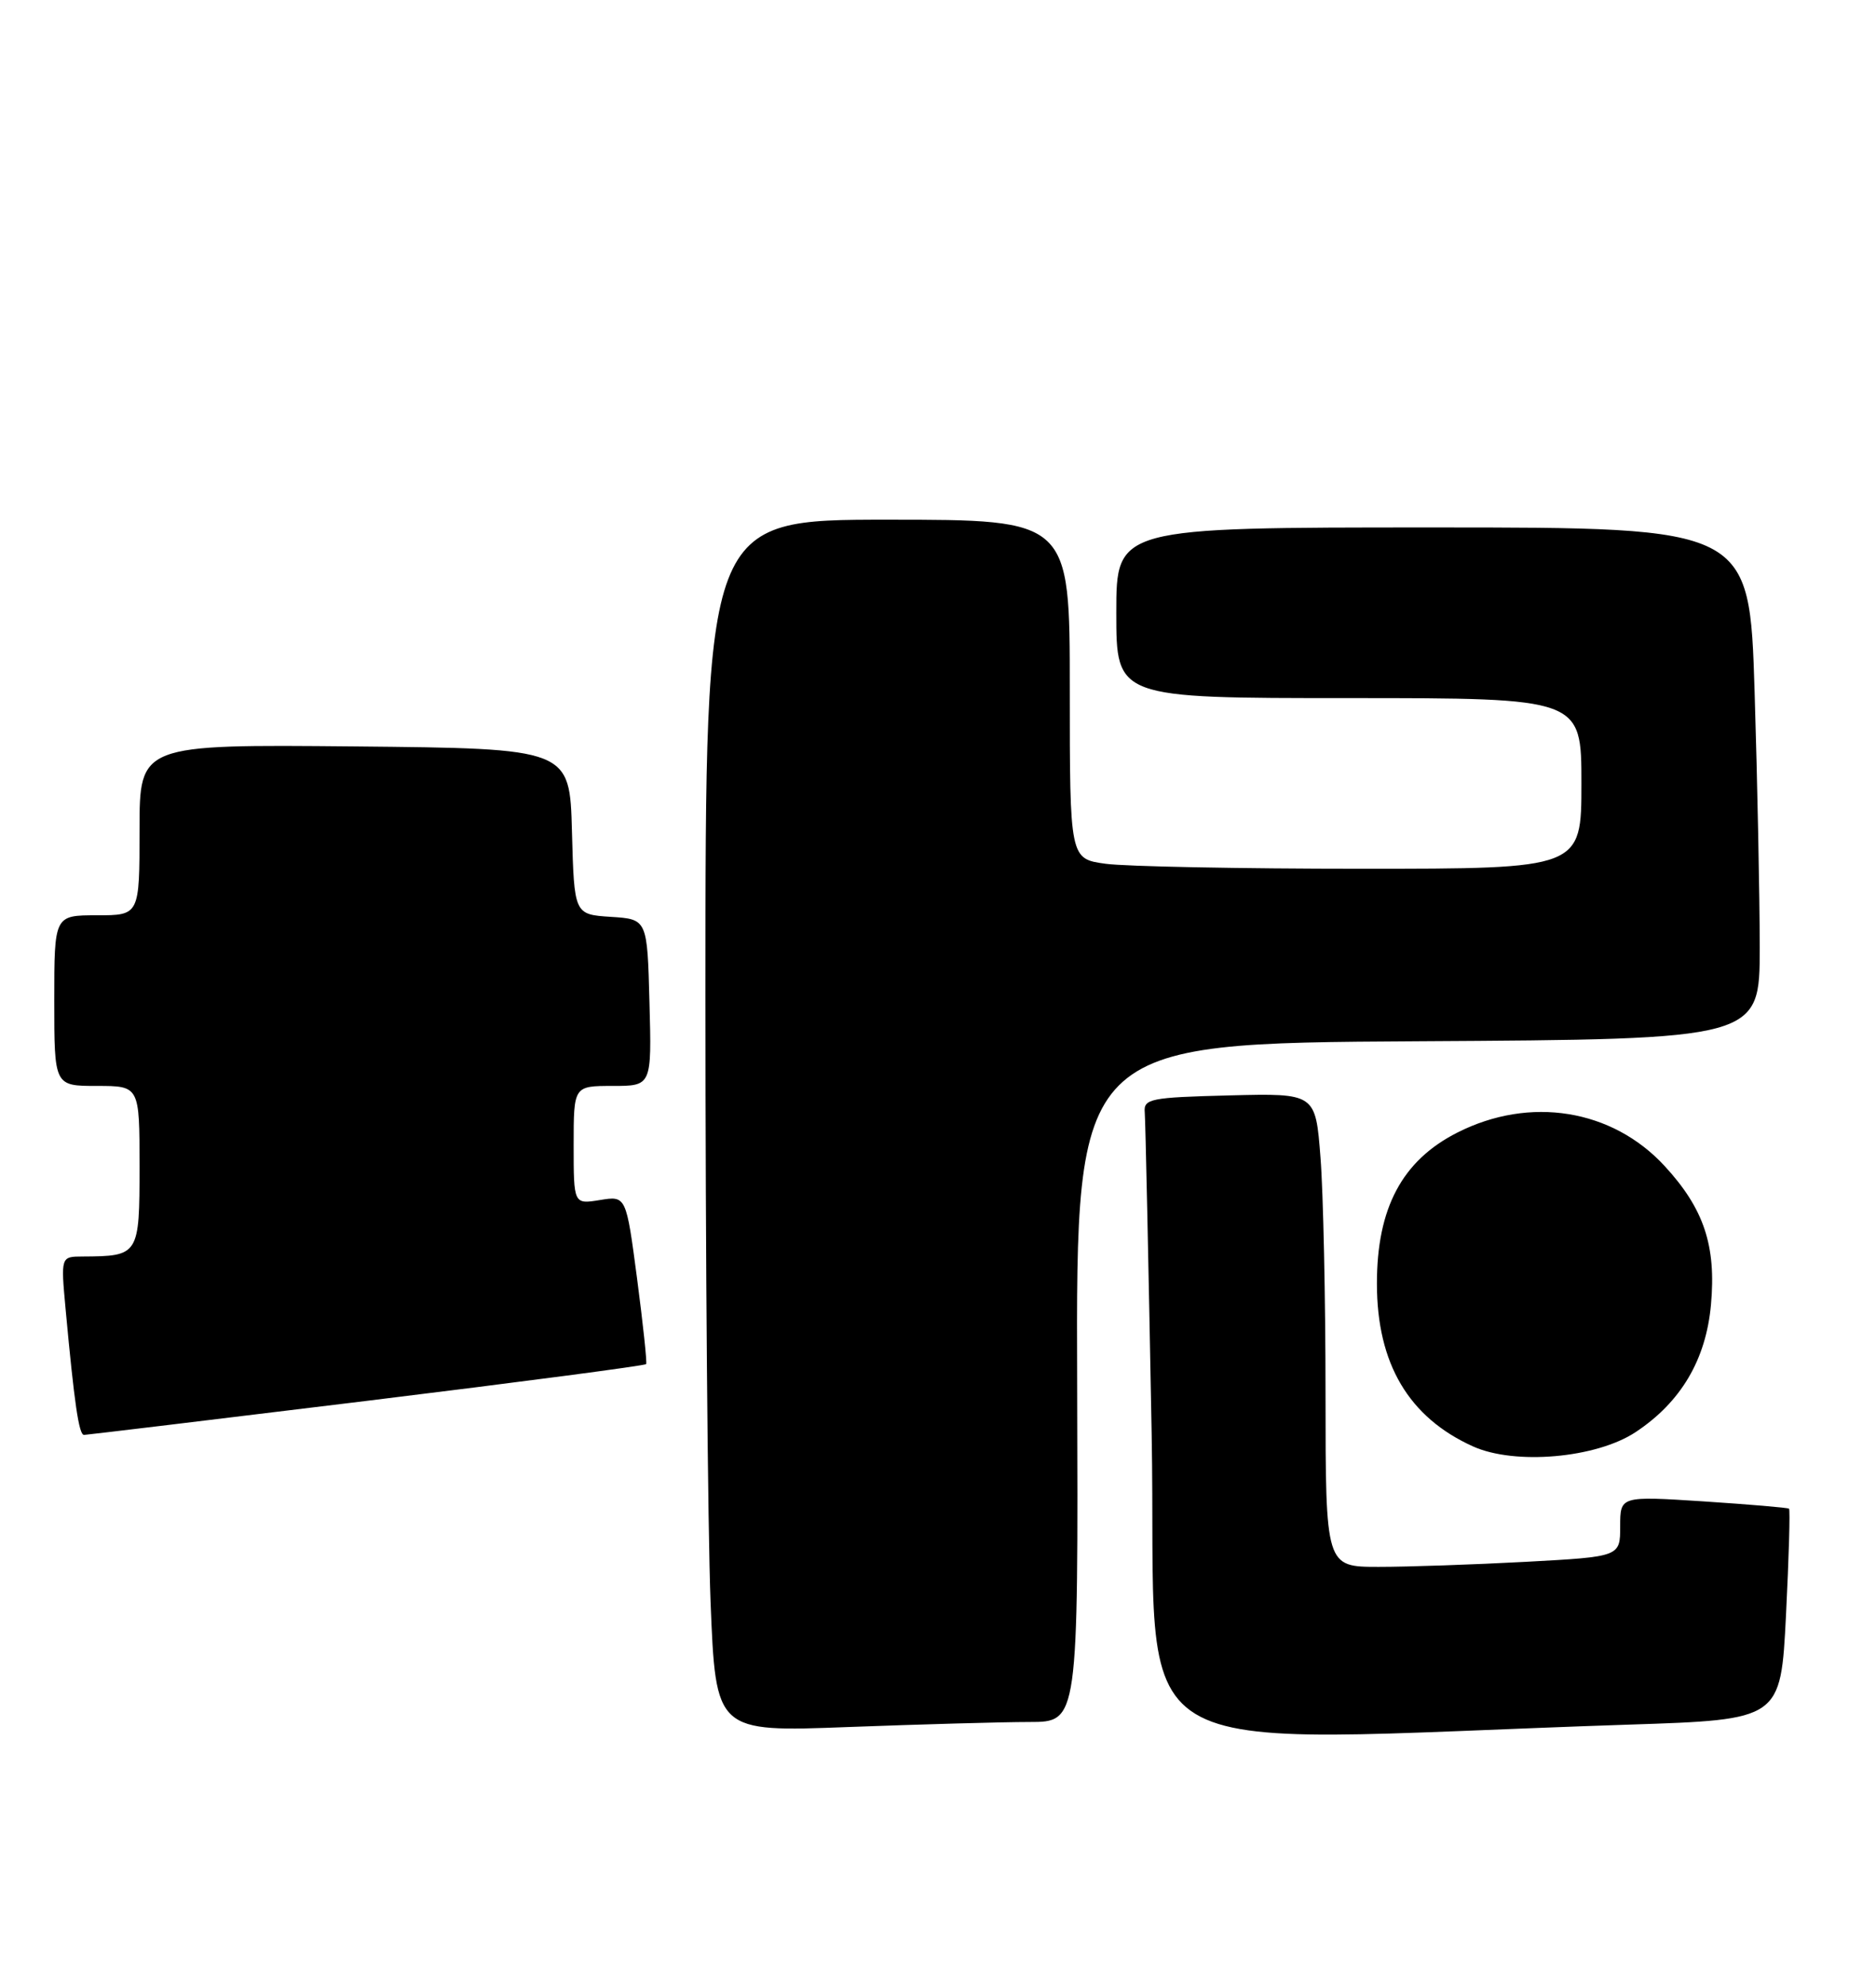 <?xml version="1.0" encoding="UTF-8" standalone="no"?>
<!DOCTYPE svg PUBLIC "-//W3C//DTD SVG 1.1//EN" "http://www.w3.org/Graphics/SVG/1.1/DTD/svg11.dtd" >
<svg xmlns="http://www.w3.org/2000/svg" xmlns:xlink="http://www.w3.org/1999/xlink" version="1.1" viewBox="0 0 242 256">
 <g >
 <path fill="currentColor"
d=" M 210.11 222.34 C 229.71 221.70 229.71 221.70 230.39 208.22 C 230.76 200.80 230.94 194.62 230.78 194.50 C 230.63 194.37 225.66 193.95 219.75 193.56 C 209.00 192.87 209.00 192.87 209.00 196.78 C 209.00 200.69 209.00 200.69 196.84 201.35 C 190.16 201.71 181.61 202.00 177.84 202.00 C 171.00 202.00 171.00 202.00 170.99 179.75 C 170.99 167.51 170.70 153.77 170.34 149.22 C 169.70 140.94 169.70 140.94 158.60 141.22 C 148.37 141.48 147.51 141.65 147.67 143.41 C 147.76 144.46 148.16 163.09 148.56 184.81 C 149.38 228.92 142.27 224.58 210.11 222.34 Z  M 132.80 222.00 C 139.09 222.00 139.09 222.00 138.95 178.25 C 138.80 134.50 138.80 134.50 182.90 134.24 C 227.00 133.98 227.00 133.98 227.00 122.15 C 227.00 115.65 226.70 100.80 226.34 89.16 C 225.68 68.00 225.68 68.00 184.84 68.00 C 144.00 68.00 144.00 68.00 144.00 79.00 C 144.00 90.00 144.00 90.00 174.00 90.00 C 204.00 90.00 204.00 90.00 204.00 101.00 C 204.00 112.00 204.00 112.00 175.64 112.00 C 160.04 112.00 145.19 111.71 142.64 111.36 C 138.00 110.73 138.00 110.73 138.00 88.86 C 138.00 67.00 138.00 67.00 114.50 67.00 C 91.00 67.00 91.00 67.00 91.00 128.34 C 91.00 162.08 91.30 197.25 91.66 206.49 C 92.33 223.30 92.33 223.30 109.41 222.65 C 118.81 222.30 129.33 222.00 132.80 222.00 Z  M 210.99 184.63 C 216.84 180.76 220.07 175.29 220.71 168.21 C 221.40 160.60 219.81 155.83 214.73 150.32 C 207.96 142.98 197.36 141.27 188.00 146.01 C 180.87 149.62 177.61 155.74 177.62 165.50 C 177.62 175.80 181.72 182.73 190.01 186.47 C 195.41 188.91 205.91 187.99 210.99 184.63 Z  M 47.31 180.60 C 67.00 178.19 83.22 176.06 83.35 175.86 C 83.48 175.66 82.95 170.70 82.18 164.83 C 80.77 154.16 80.77 154.16 77.39 154.71 C 74.00 155.26 74.00 155.26 74.00 147.63 C 74.00 140.00 74.00 140.00 79.03 140.00 C 84.07 140.00 84.07 140.00 83.78 129.25 C 83.50 118.50 83.50 118.50 78.78 118.20 C 74.07 117.89 74.07 117.89 73.78 107.20 C 73.50 96.50 73.50 96.50 45.75 96.23 C 18.00 95.97 18.00 95.97 18.00 106.98 C 18.00 118.00 18.00 118.00 12.50 118.00 C 7.00 118.00 7.00 118.00 7.00 129.00 C 7.00 140.00 7.00 140.00 12.50 140.00 C 18.00 140.00 18.00 140.00 18.00 150.38 C 18.00 161.83 17.92 161.95 10.67 161.99 C 7.84 162.00 7.84 162.00 8.46 168.75 C 9.59 180.98 10.18 185.00 10.84 184.99 C 11.20 184.98 27.61 183.01 47.31 180.60 Z "/>
</g>
</svg>